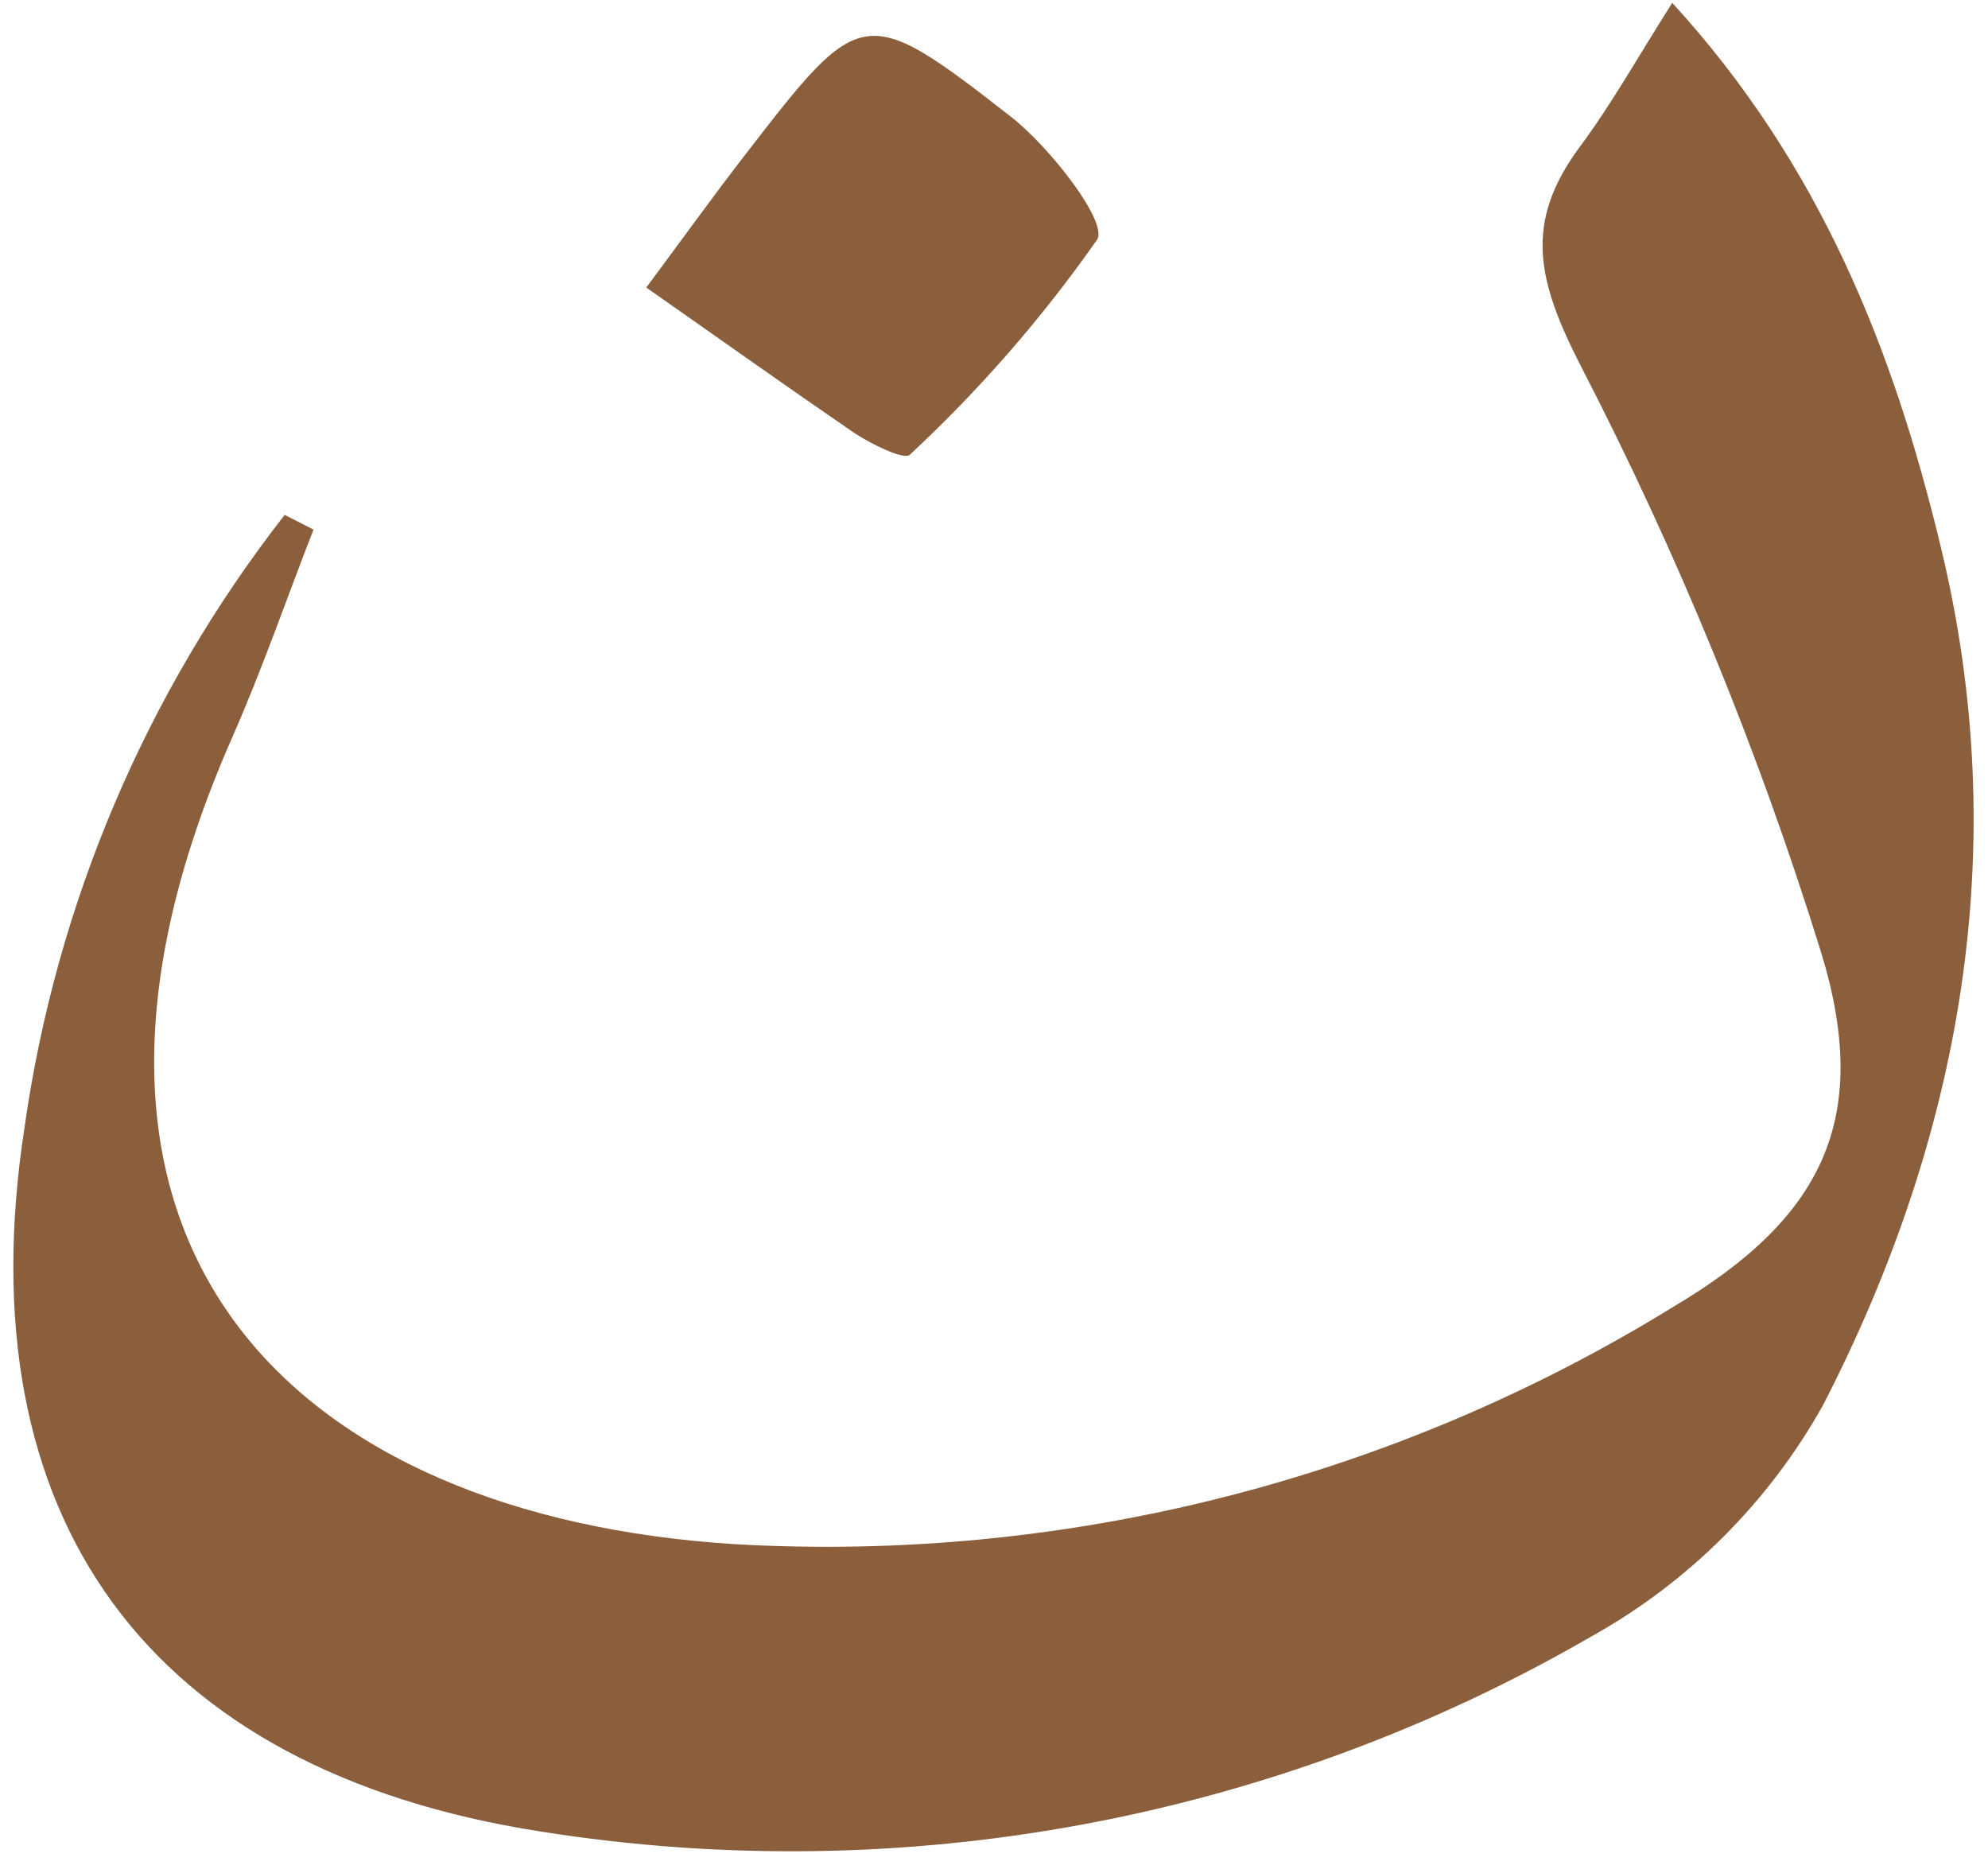 <svg width="69" height="65" viewBox="0 0 69 65" fill="none" xmlns="http://www.w3.org/2000/svg">
<path d="M10.881 18.378C9.941 20.788 9.101 23.228 8.061 25.588C0.271 43.278 10.251 52.638 25.521 53.588C36.962 54.237 48.327 51.361 58.081 45.348C63.241 42.288 64.991 38.848 63.201 33.028C61.028 26.031 58.244 19.238 54.881 12.728C53.341 9.728 52.881 7.728 54.831 5.098C55.931 3.618 56.831 2.008 58.041 0.098C63.191 5.728 65.721 12.148 67.361 18.978C69.891 29.428 68.071 39.448 63.271 48.768C61.394 52.122 58.625 54.891 55.271 56.768C44.243 63.159 31.35 65.557 18.761 63.558C5.161 61.438 -1.239 52.698 0.851 39.128C1.948 31.373 5.062 24.042 9.881 17.868L10.881 18.378Z" fill="#8B5E3C"/>
<path d="M22.431 9.978C23.681 8.298 24.751 6.808 25.881 5.348C29.881 0.168 29.991 0.078 35.071 4.038C36.461 5.118 38.491 7.748 38.071 8.328C36.174 11.032 33.999 13.529 31.581 15.778C31.381 15.978 30.231 15.408 29.641 15.018C27.321 13.428 25.001 11.778 22.431 9.978Z" fill="#8B5E3C"/>
</svg>
